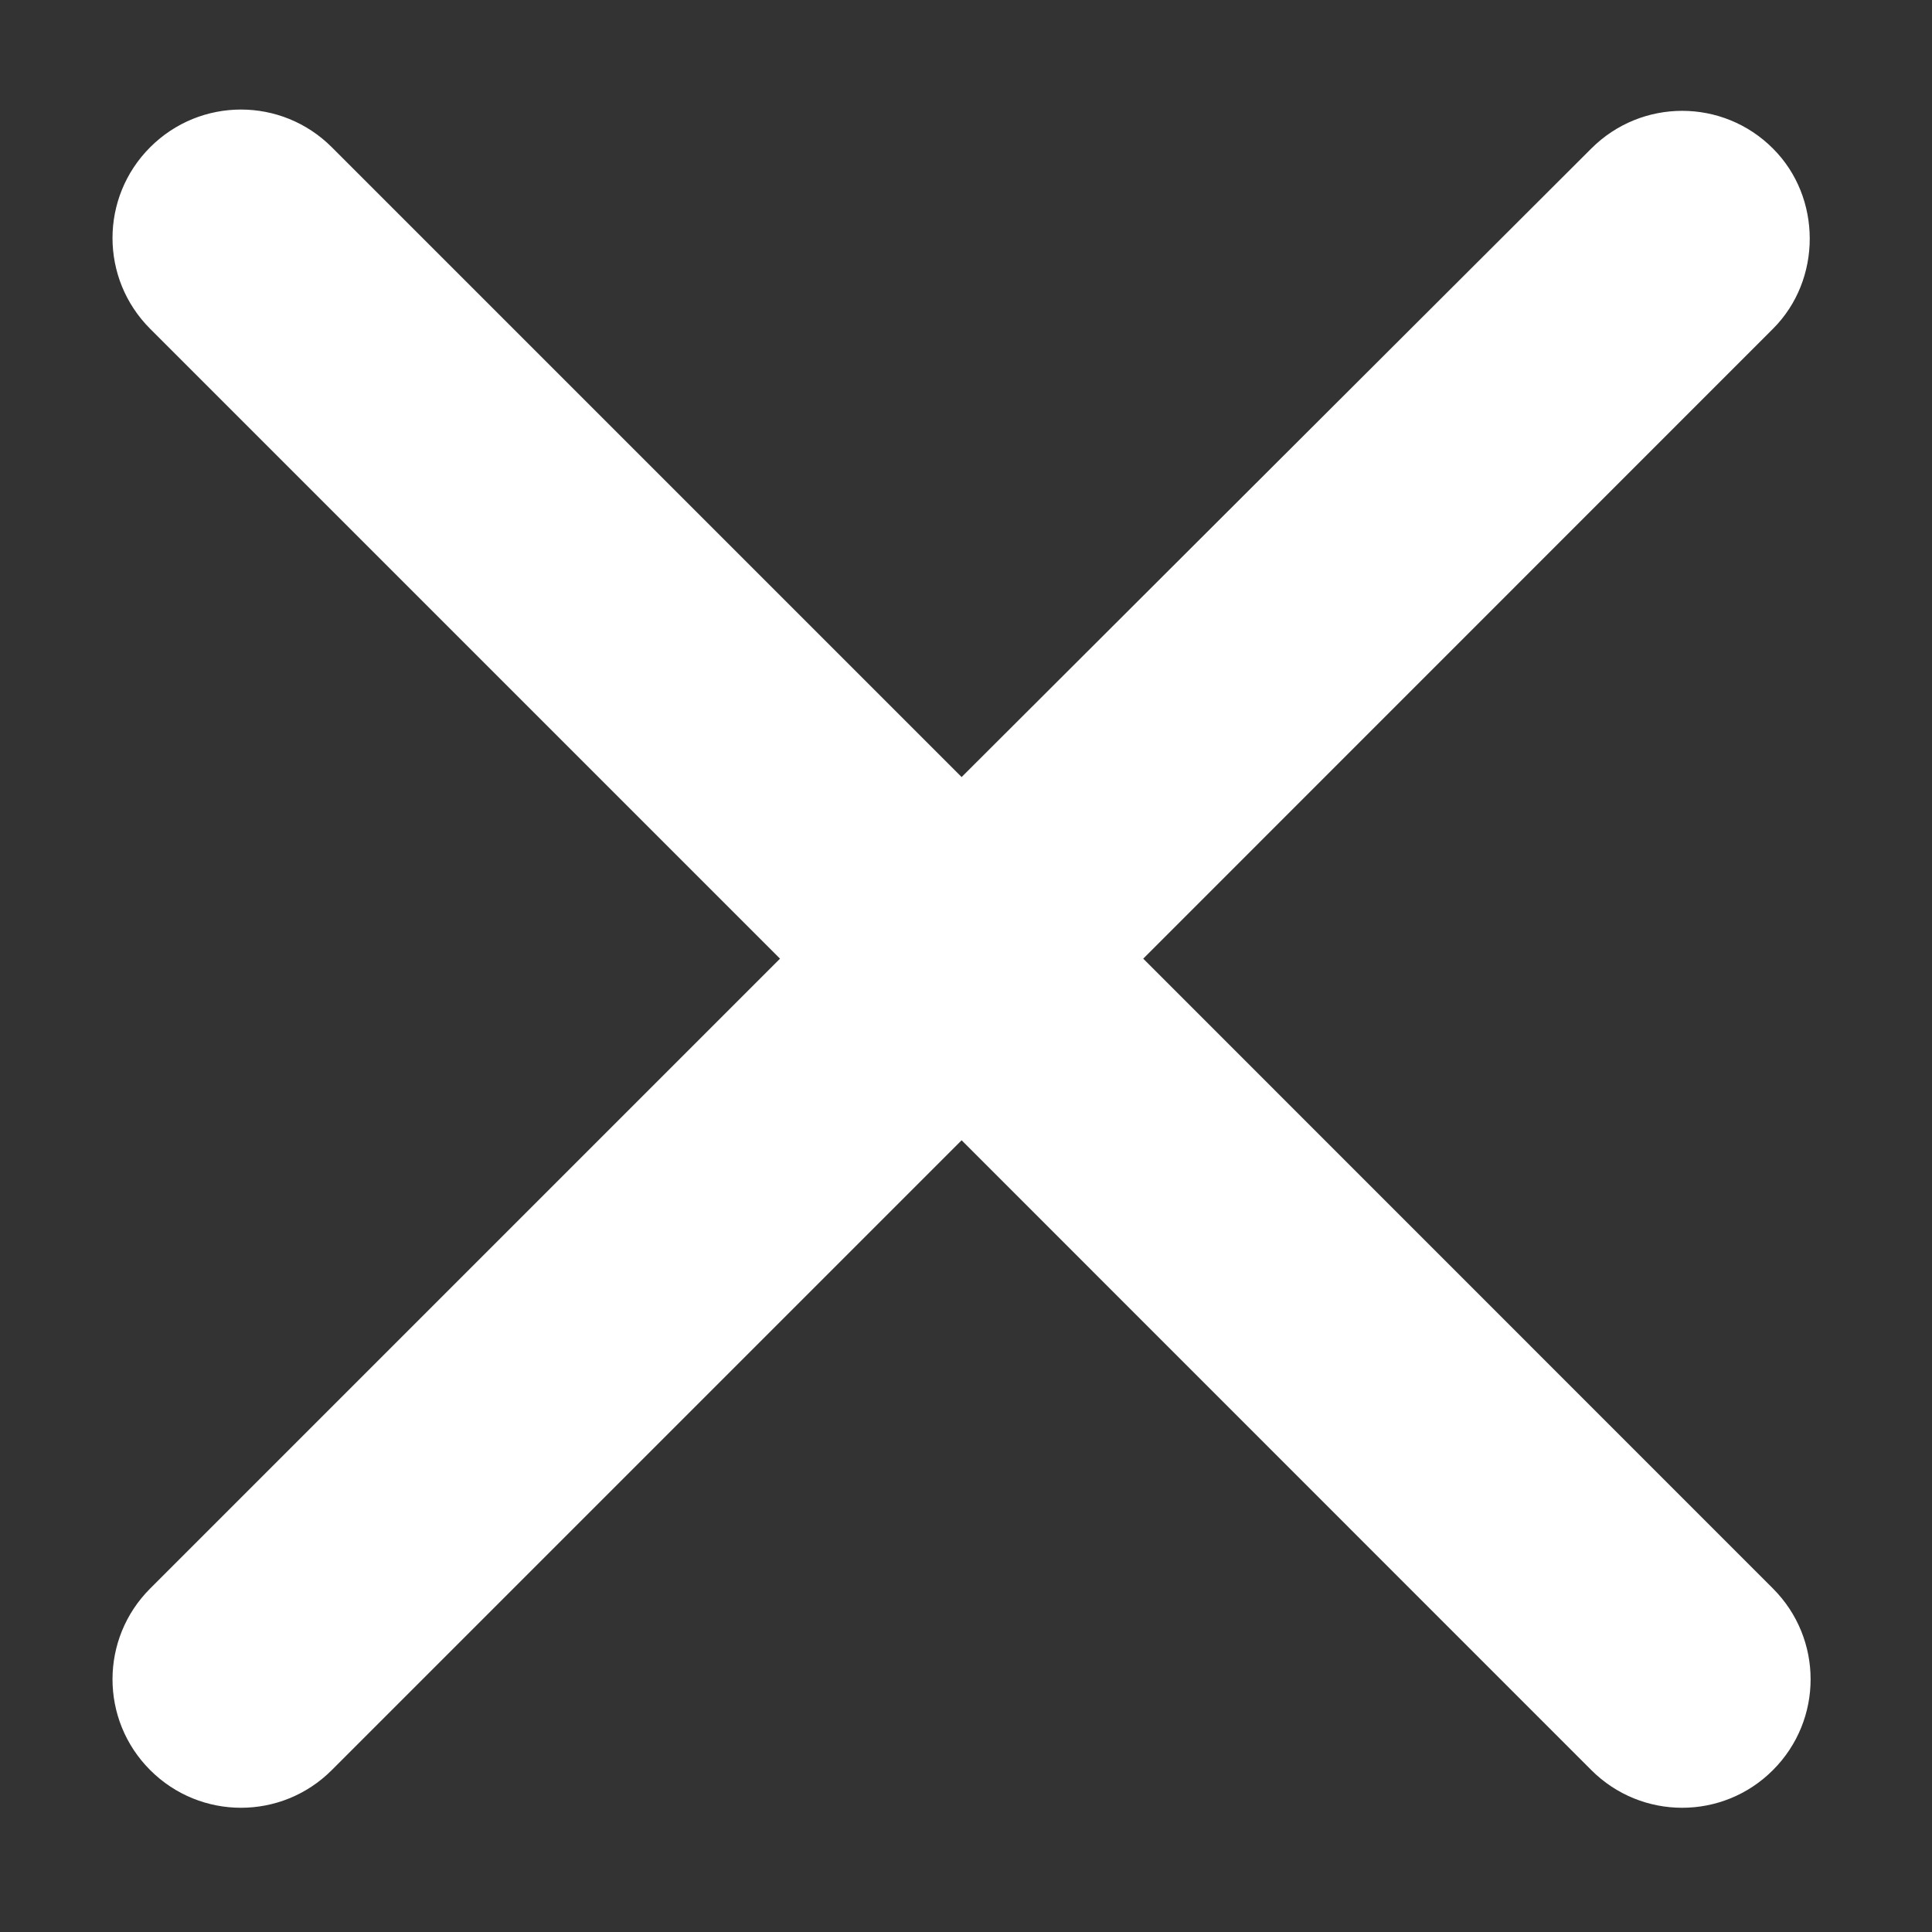 <svg width="15" height="15" viewBox="0 0 15 15" fill="none" xmlns="http://www.w3.org/2000/svg">
<rect x="0" y="0" width="15" height="15" fill="#333333" stroke="none"/>
<path d="M13.765 1.153C13.376 0.763 12.745 0.763 12.355 1.153L7.466 6.033L2.576 1.143C2.186 0.753 1.556 0.753 1.166 1.143C0.776 1.533 0.776 2.163 1.166 2.553L6.056 7.443L1.166 12.333C0.776 12.723 0.776 13.353 1.166 13.743C1.556 14.133 2.186 14.133 2.576 13.743L7.466 8.853L12.355 13.743C12.745 14.133 13.376 14.133 13.765 13.743C14.155 13.353 14.155 12.723 13.765 12.333L8.876 7.443L13.765 2.553C14.146 2.173 14.146 1.533 13.765 1.153Z" fill="white"/>
</svg>
